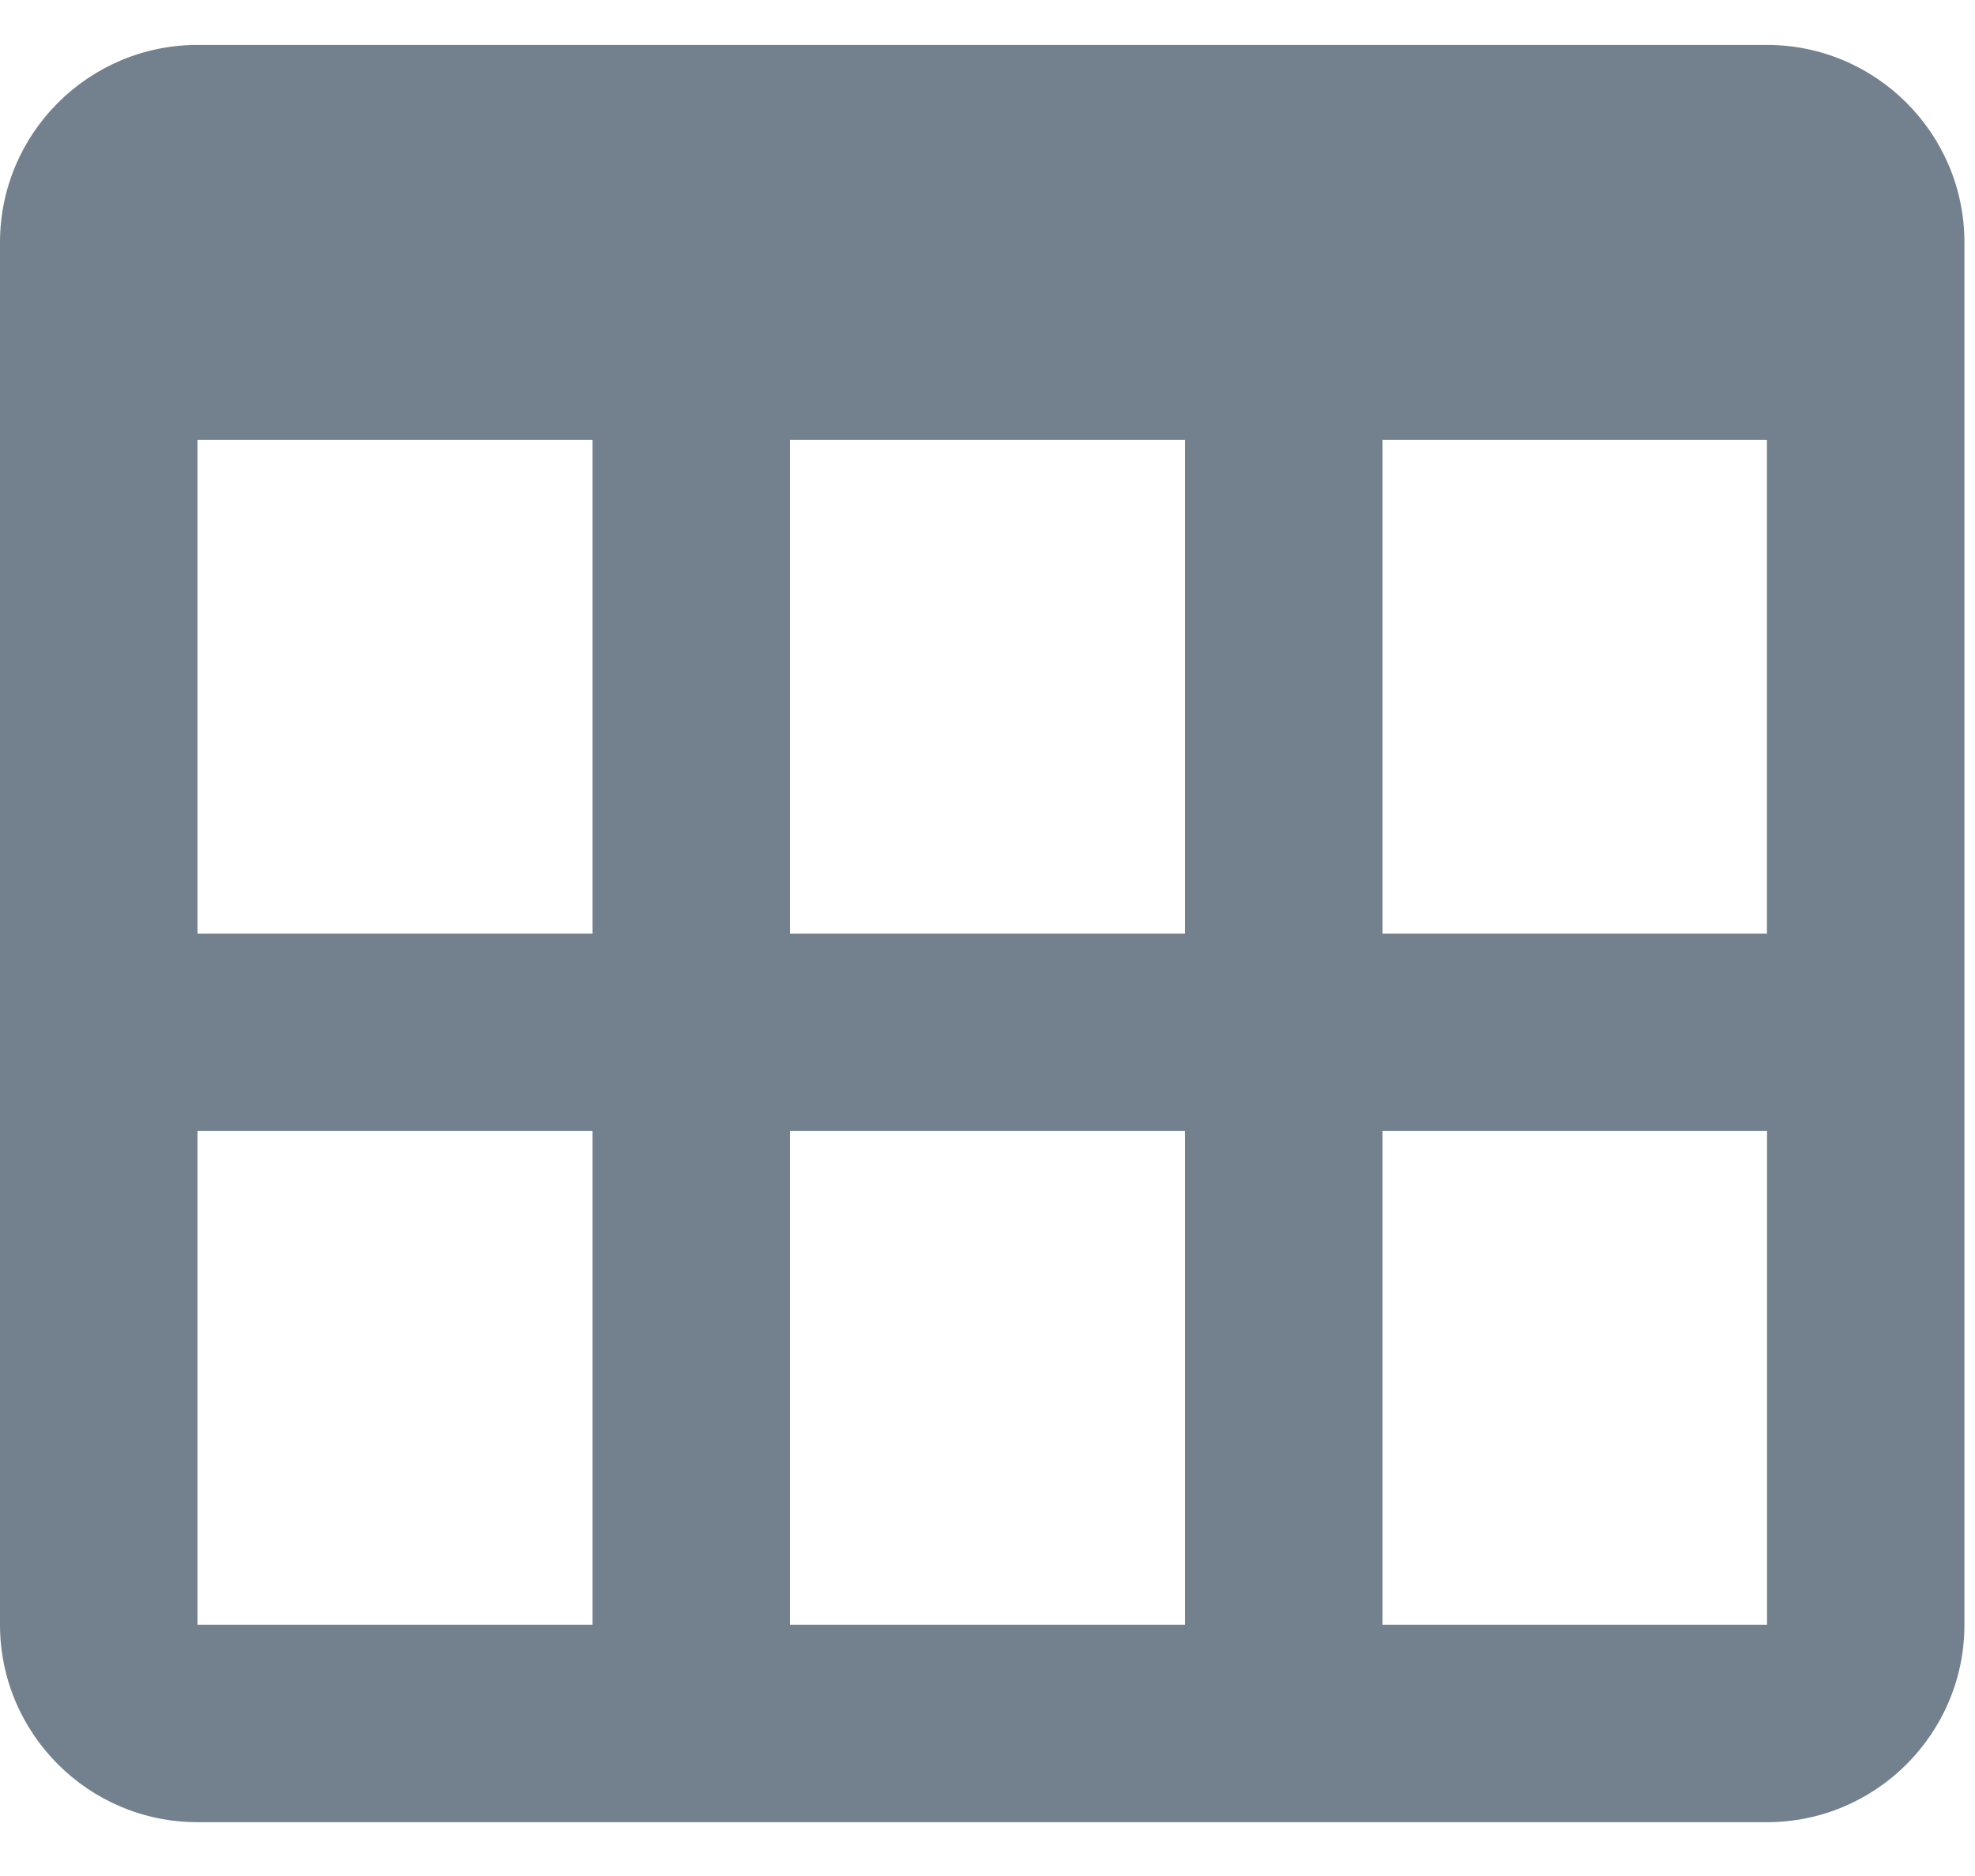 <svg width="20" height="19" viewBox="0 0 20 19" fill="none" xmlns="http://www.w3.org/2000/svg">
<path d="M2 18.455H17.893C18.996 18.455 19.893 17.558 19.893 16.455V2.455C19.893 1.352 18.996 0.455 17.893 0.455H2C0.897 0.455 0 1.352 0 2.455V16.455C0 17.558 0.897 18.455 2 18.455ZM2 16.455V11.455H6V16.455H2ZM12 4.455V9.455H8V4.455H12ZM6 4.455V9.455H2V4.455H6ZM8 16.455V11.455H12V16.455H8ZM14 16.455V11.455H17.894V16.455H14ZM17.893 9.455H14V4.455H17.893V9.455Z" fill="#32475C" fill-opacity="0.68"/>
</svg>
